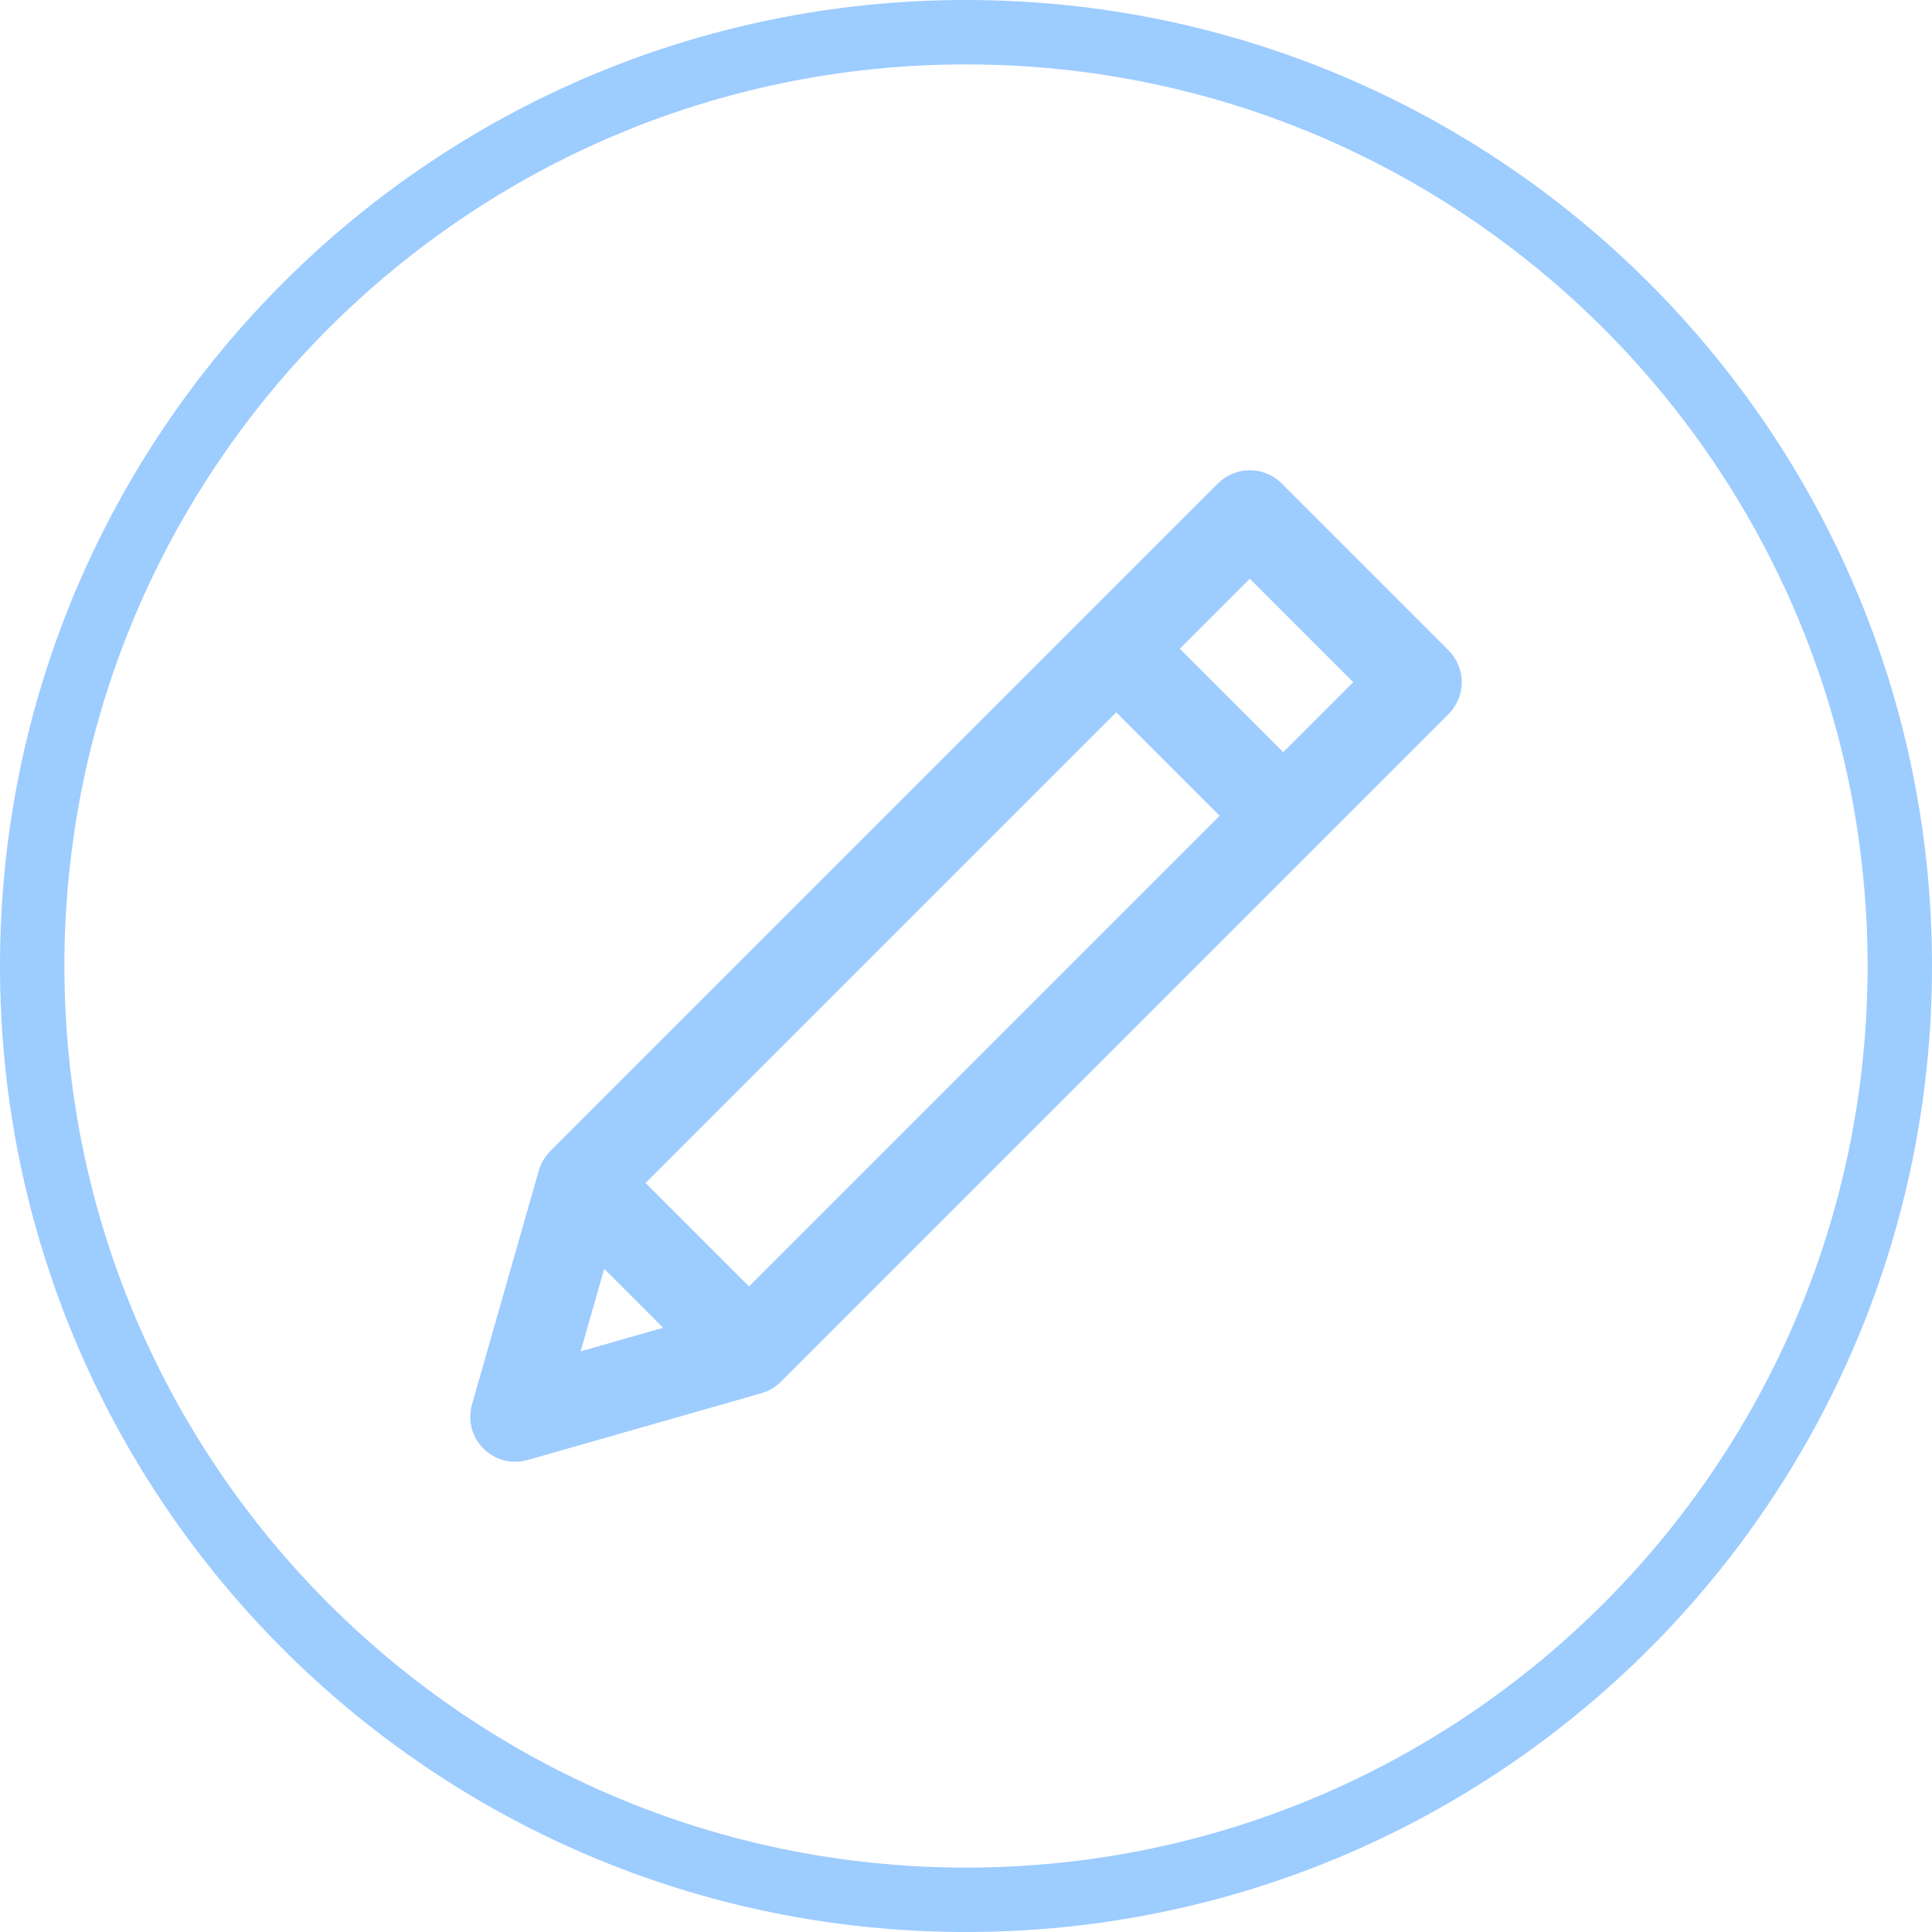 <svg width="30" height="30" viewBox="0 0 30 30" fill="none" xmlns="http://www.w3.org/2000/svg">
<path d="M29.5 15C29.5 23.008 23.008 29.5 15 29.5C6.992 29.5 0.5 23.008 0.5 15C0.5 6.992 6.992 0.5 15 0.5C23.008 0.5 29.5 6.992 29.5 15Z" stroke="#9DCCFF"/>
<path d="M22 10.593L19.407 8L9.037 18.37L8 22L11.63 20.963L22 10.593ZM17.333 10.074L19.926 12.667L17.333 10.074ZM9.037 18.37L11.63 20.963L9.037 18.37Z" stroke="#9DCCFF" stroke-width="1.396" stroke-linecap="round" stroke-linejoin="round"/>
</svg>
